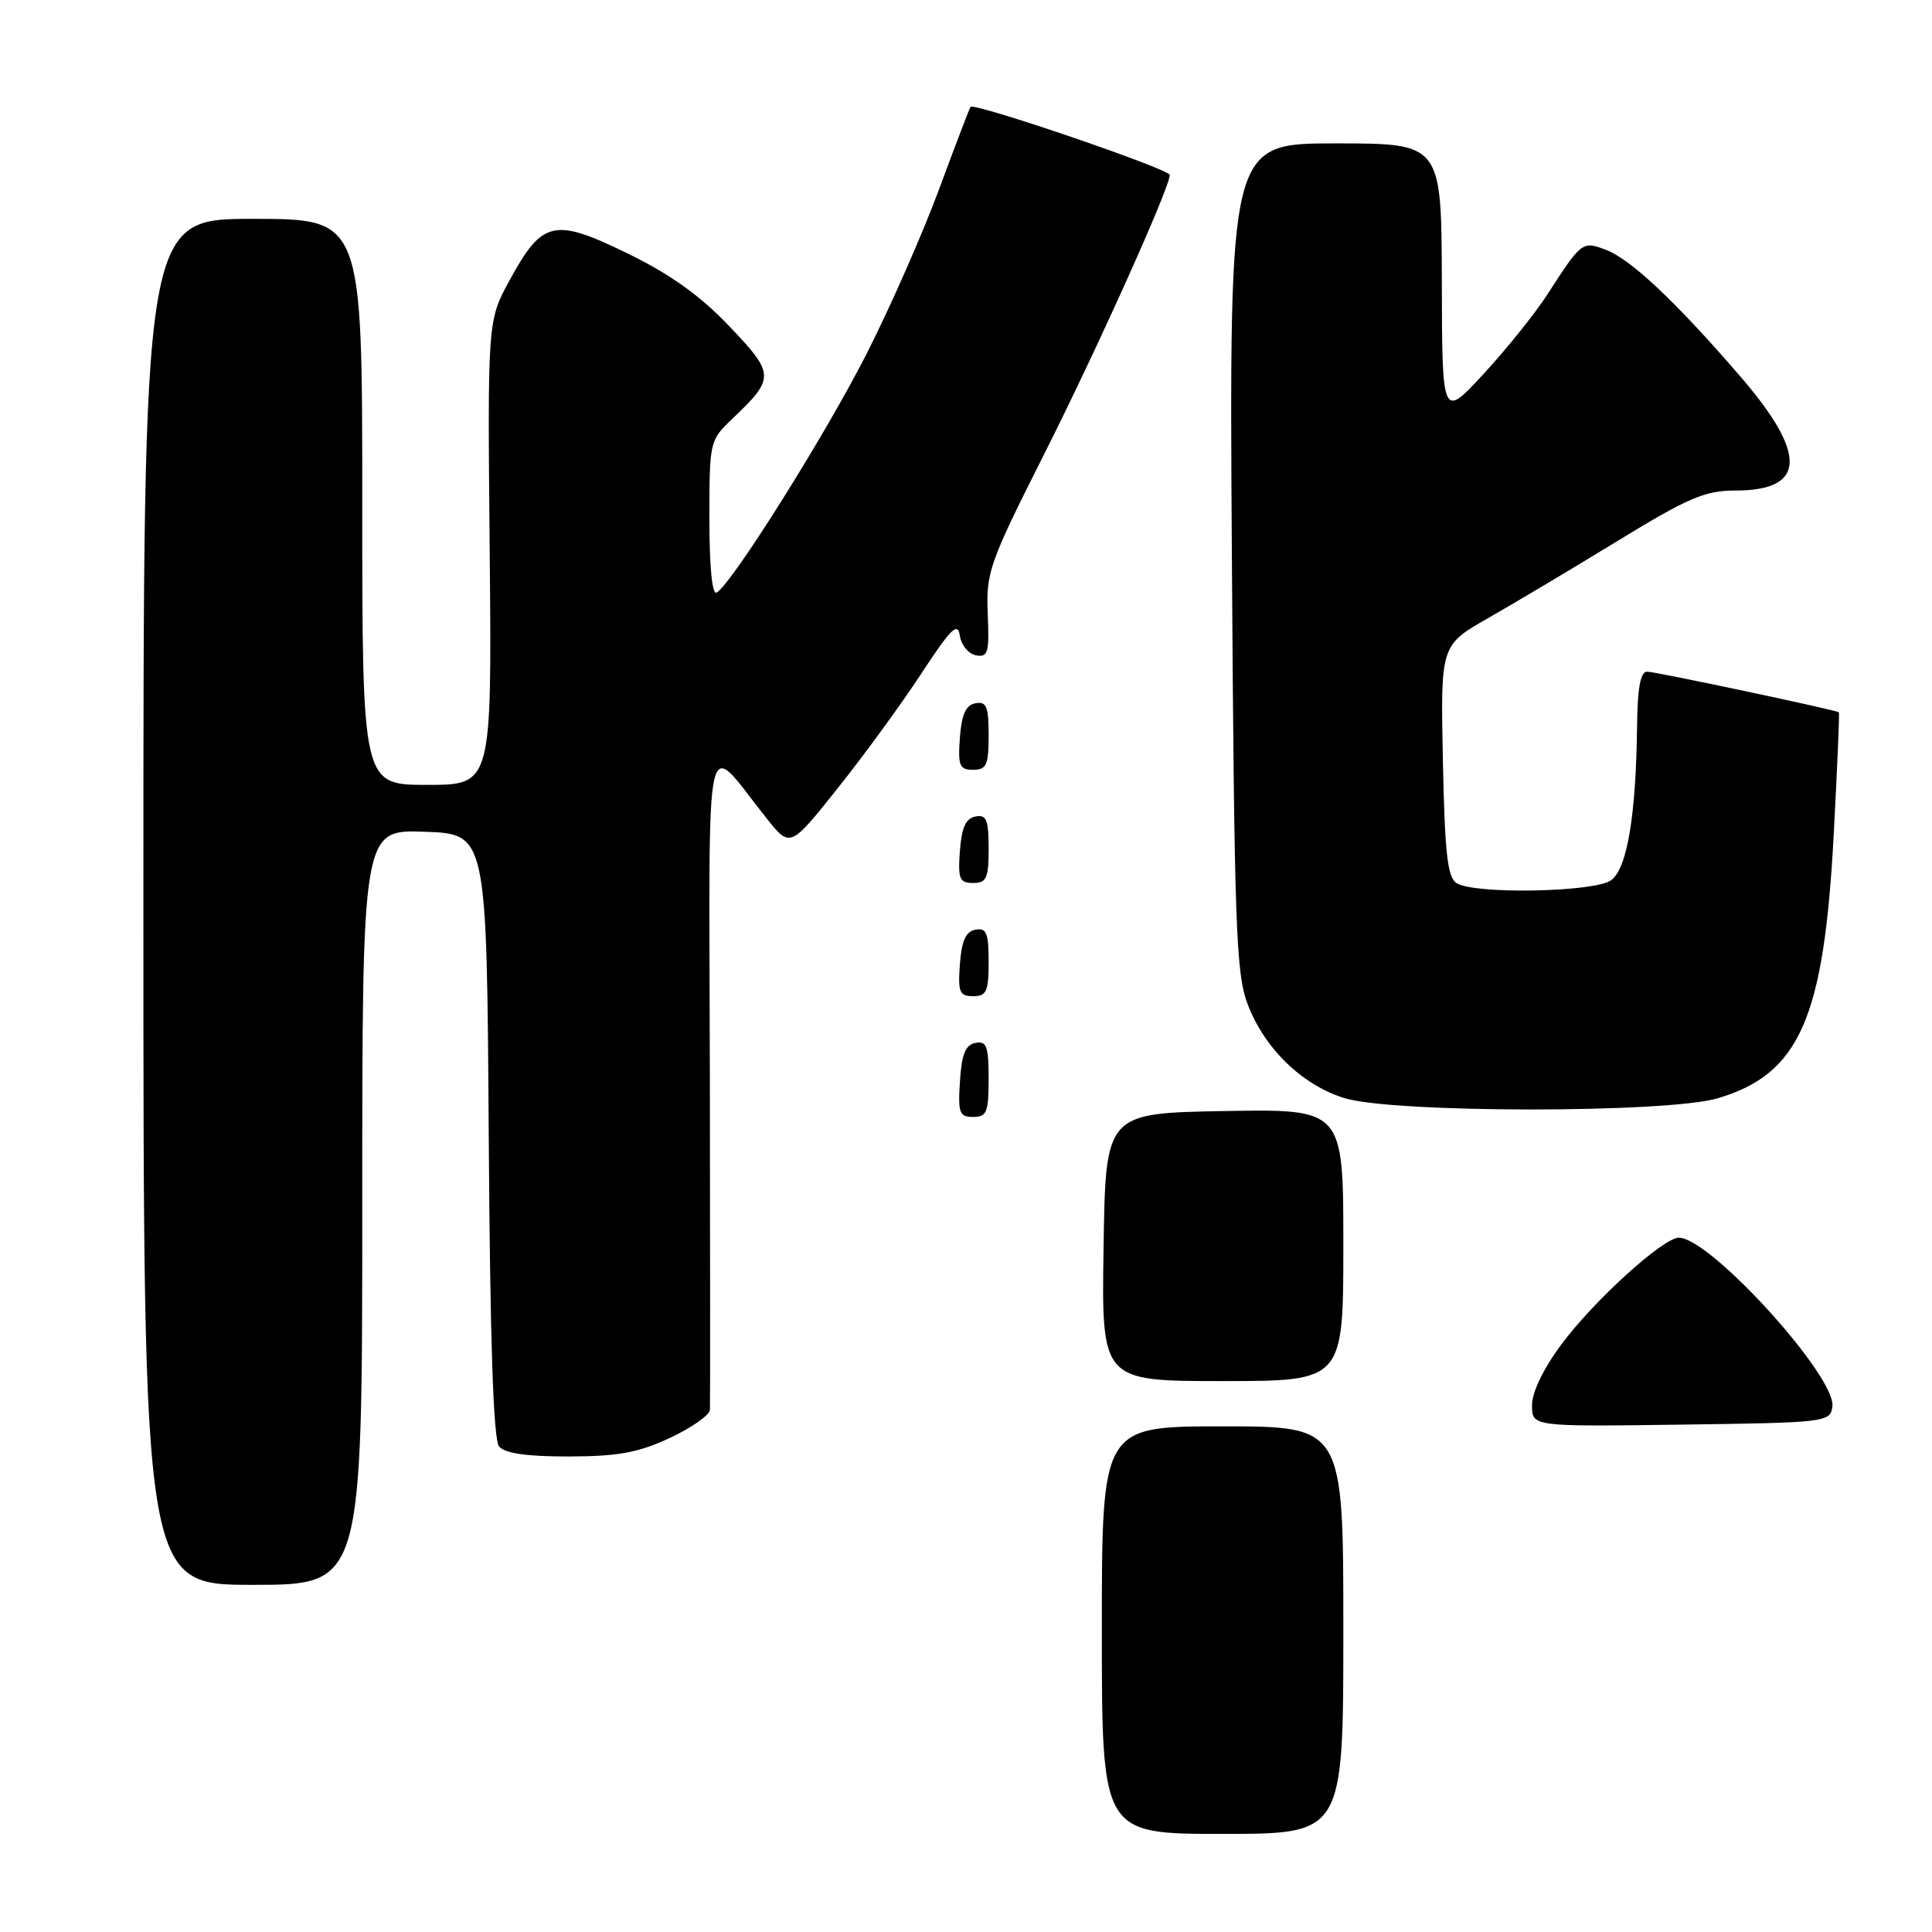 <?xml version="1.0" encoding="UTF-8" standalone="no"?>
<!DOCTYPE svg PUBLIC "-//W3C//DTD SVG 1.1//EN" "http://www.w3.org/Graphics/SVG/1.1/DTD/svg11.dtd" >
<svg xmlns="http://www.w3.org/2000/svg" xmlns:xlink="http://www.w3.org/1999/xlink" version="1.1" viewBox="0 0 256 256">
 <g >
 <path fill="currentColor"
d=" M 178.00 216.00 C 178.00 189.00 178.00 189.00 162.00 189.00 C 146.00 189.00 146.00 189.00 146.00 216.00 C 146.00 243.00 146.00 243.00 162.00 243.00 C 178.00 243.00 178.00 243.00 178.00 216.00 Z  M 48.00 159.96 C 48.00 109.92 48.00 109.92 56.25 110.21 C 64.50 110.50 64.50 110.50 64.76 150.41 C 64.94 177.84 65.37 190.74 66.13 191.66 C 66.90 192.58 69.79 193.00 75.37 192.99 C 81.88 192.98 84.55 192.49 88.75 190.54 C 91.64 189.19 94.03 187.51 94.07 186.80 C 94.11 186.08 94.10 166.15 94.06 142.50 C 93.97 94.18 93.15 97.87 101.60 108.46 C 104.70 112.35 104.70 112.35 111.02 104.42 C 114.49 100.07 119.48 93.23 122.09 89.23 C 126.00 83.28 126.91 82.37 127.18 84.22 C 127.36 85.46 128.32 86.64 129.32 86.83 C 130.92 87.13 131.10 86.51 130.88 81.34 C 130.65 75.84 131.08 74.62 138.25 60.39 C 145.33 46.36 155.00 24.87 155.00 23.18 C 155.00 22.41 129.05 13.55 128.60 14.16 C 128.46 14.35 126.60 19.22 124.46 25.00 C 122.33 30.78 118.03 40.56 114.90 46.74 C 109.52 57.38 97.08 77.21 94.97 78.52 C 94.37 78.89 94.00 75.23 94.00 68.75 C 94.00 58.46 94.03 58.35 97.09 55.44 C 102.70 50.09 102.68 49.57 96.62 43.21 C 92.75 39.15 88.79 36.32 83.11 33.56 C 73.42 28.83 71.85 29.19 67.53 37.13 C 64.60 42.50 64.60 42.50 64.89 73.25 C 65.17 104.00 65.17 104.00 56.59 104.00 C 48.00 104.00 48.00 104.00 48.00 66.50 C 48.00 29.00 48.00 29.00 33.50 29.00 C 19.00 29.00 19.00 29.00 19.00 119.50 C 19.00 210.00 19.00 210.00 33.50 210.00 C 48.00 210.00 48.00 210.00 48.00 159.96 Z  M 242.80 186.38 C 243.36 182.44 226.61 164.00 222.46 164.00 C 220.39 164.00 211.29 172.25 206.96 178.05 C 204.52 181.32 203.00 184.45 203.00 186.20 C 203.00 189.04 203.00 189.04 222.75 188.77 C 242.01 188.51 242.51 188.45 242.80 186.38 Z  M 178.00 164.97 C 178.00 146.95 178.00 146.95 162.25 147.22 C 146.50 147.50 146.50 147.50 146.23 165.25 C 145.95 183.00 145.95 183.00 161.98 183.00 C 178.00 183.00 178.00 183.00 178.00 164.97 Z  M 131.00 142.93 C 131.00 138.64 130.73 137.90 129.25 138.19 C 127.93 138.44 127.42 139.69 127.20 143.26 C 126.92 147.47 127.12 148.00 128.95 148.00 C 130.75 148.00 131.00 147.38 131.00 142.93 Z  M 227.60 145.53 C 238.47 142.30 241.69 134.97 242.98 110.50 C 243.45 101.70 243.76 94.45 243.66 94.38 C 243.20 94.06 219.32 88.99 218.25 89.00 C 217.37 89.00 216.97 91.16 216.92 96.25 C 216.78 108.08 215.60 115.09 213.49 116.63 C 211.31 118.23 195.39 118.53 193.00 117.02 C 191.80 116.26 191.44 113.05 191.19 100.79 C 190.88 85.50 190.88 85.50 197.19 81.90 C 200.66 79.92 208.40 75.31 214.38 71.65 C 223.70 65.95 225.93 65.00 229.93 65.00 C 239.31 65.00 239.53 60.24 230.62 49.90 C 222.05 39.96 216.07 34.33 212.76 33.09 C 209.67 31.92 209.55 32.01 205.02 39.04 C 203.41 41.53 199.62 46.25 196.59 49.54 C 191.09 55.50 191.09 55.50 191.05 37.25 C 191.00 19.00 191.00 19.00 176.94 19.00 C 162.88 19.00 162.88 19.00 163.23 73.75 C 163.55 122.89 163.77 128.97 165.33 133.09 C 167.56 138.94 172.52 143.75 178.12 145.50 C 184.53 147.50 220.88 147.52 227.60 145.53 Z  M 131.00 127.43 C 131.00 123.61 130.71 122.91 129.25 123.19 C 127.97 123.43 127.42 124.66 127.19 127.76 C 126.92 131.47 127.14 132.00 128.94 132.00 C 130.72 132.00 131.00 131.38 131.00 127.43 Z  M 131.00 112.43 C 131.00 108.61 130.71 107.91 129.25 108.19 C 127.97 108.43 127.42 109.66 127.19 112.76 C 126.92 116.47 127.14 117.00 128.94 117.00 C 130.72 117.00 131.00 116.38 131.00 112.43 Z  M 131.00 97.43 C 131.00 93.61 130.71 92.91 129.25 93.19 C 127.97 93.43 127.42 94.66 127.19 97.76 C 126.92 101.47 127.14 102.00 128.94 102.00 C 130.72 102.00 131.00 101.38 131.00 97.43 Z "/>
</g>
</svg>